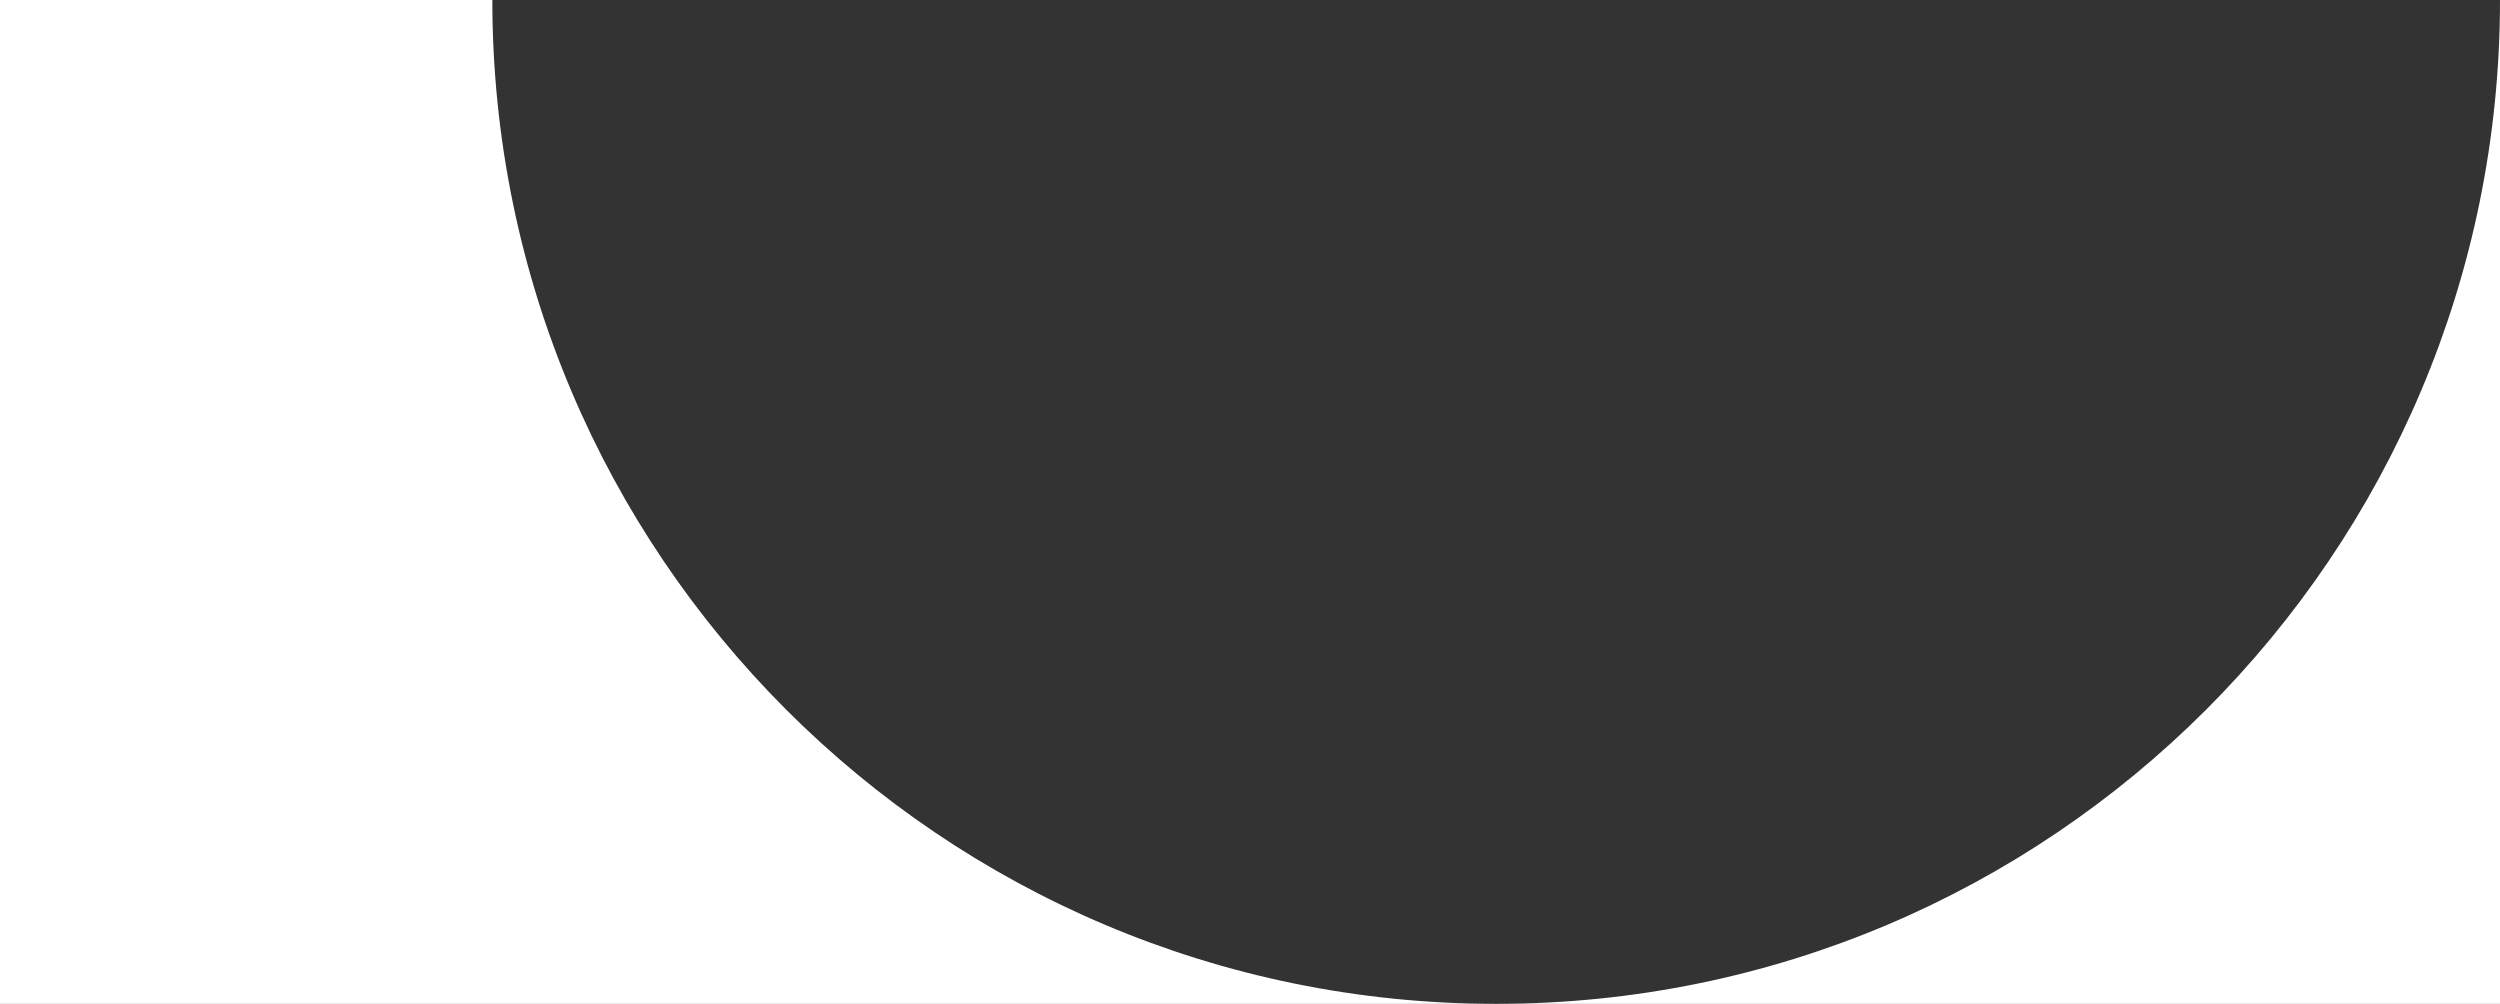 <?xml version="1.0" encoding="UTF-8"?><svg id="Calque_1" xmlns="http://www.w3.org/2000/svg" viewBox="0 0 70.85 28.449"><rect x="0" y="0" width="70.85" height="28.449" fill="#333333" stroke="none"/><path d="M13.953,0H0v28.449h42.401C26.689,28.449,13.953,15.712,13.953,0Z" style="fill:#fff;"/><path d="M42.401,28.449h28.449V0c0,15.712-12.737,28.449-28.449,28.449Z" style="fill:#fff;"/></svg>
